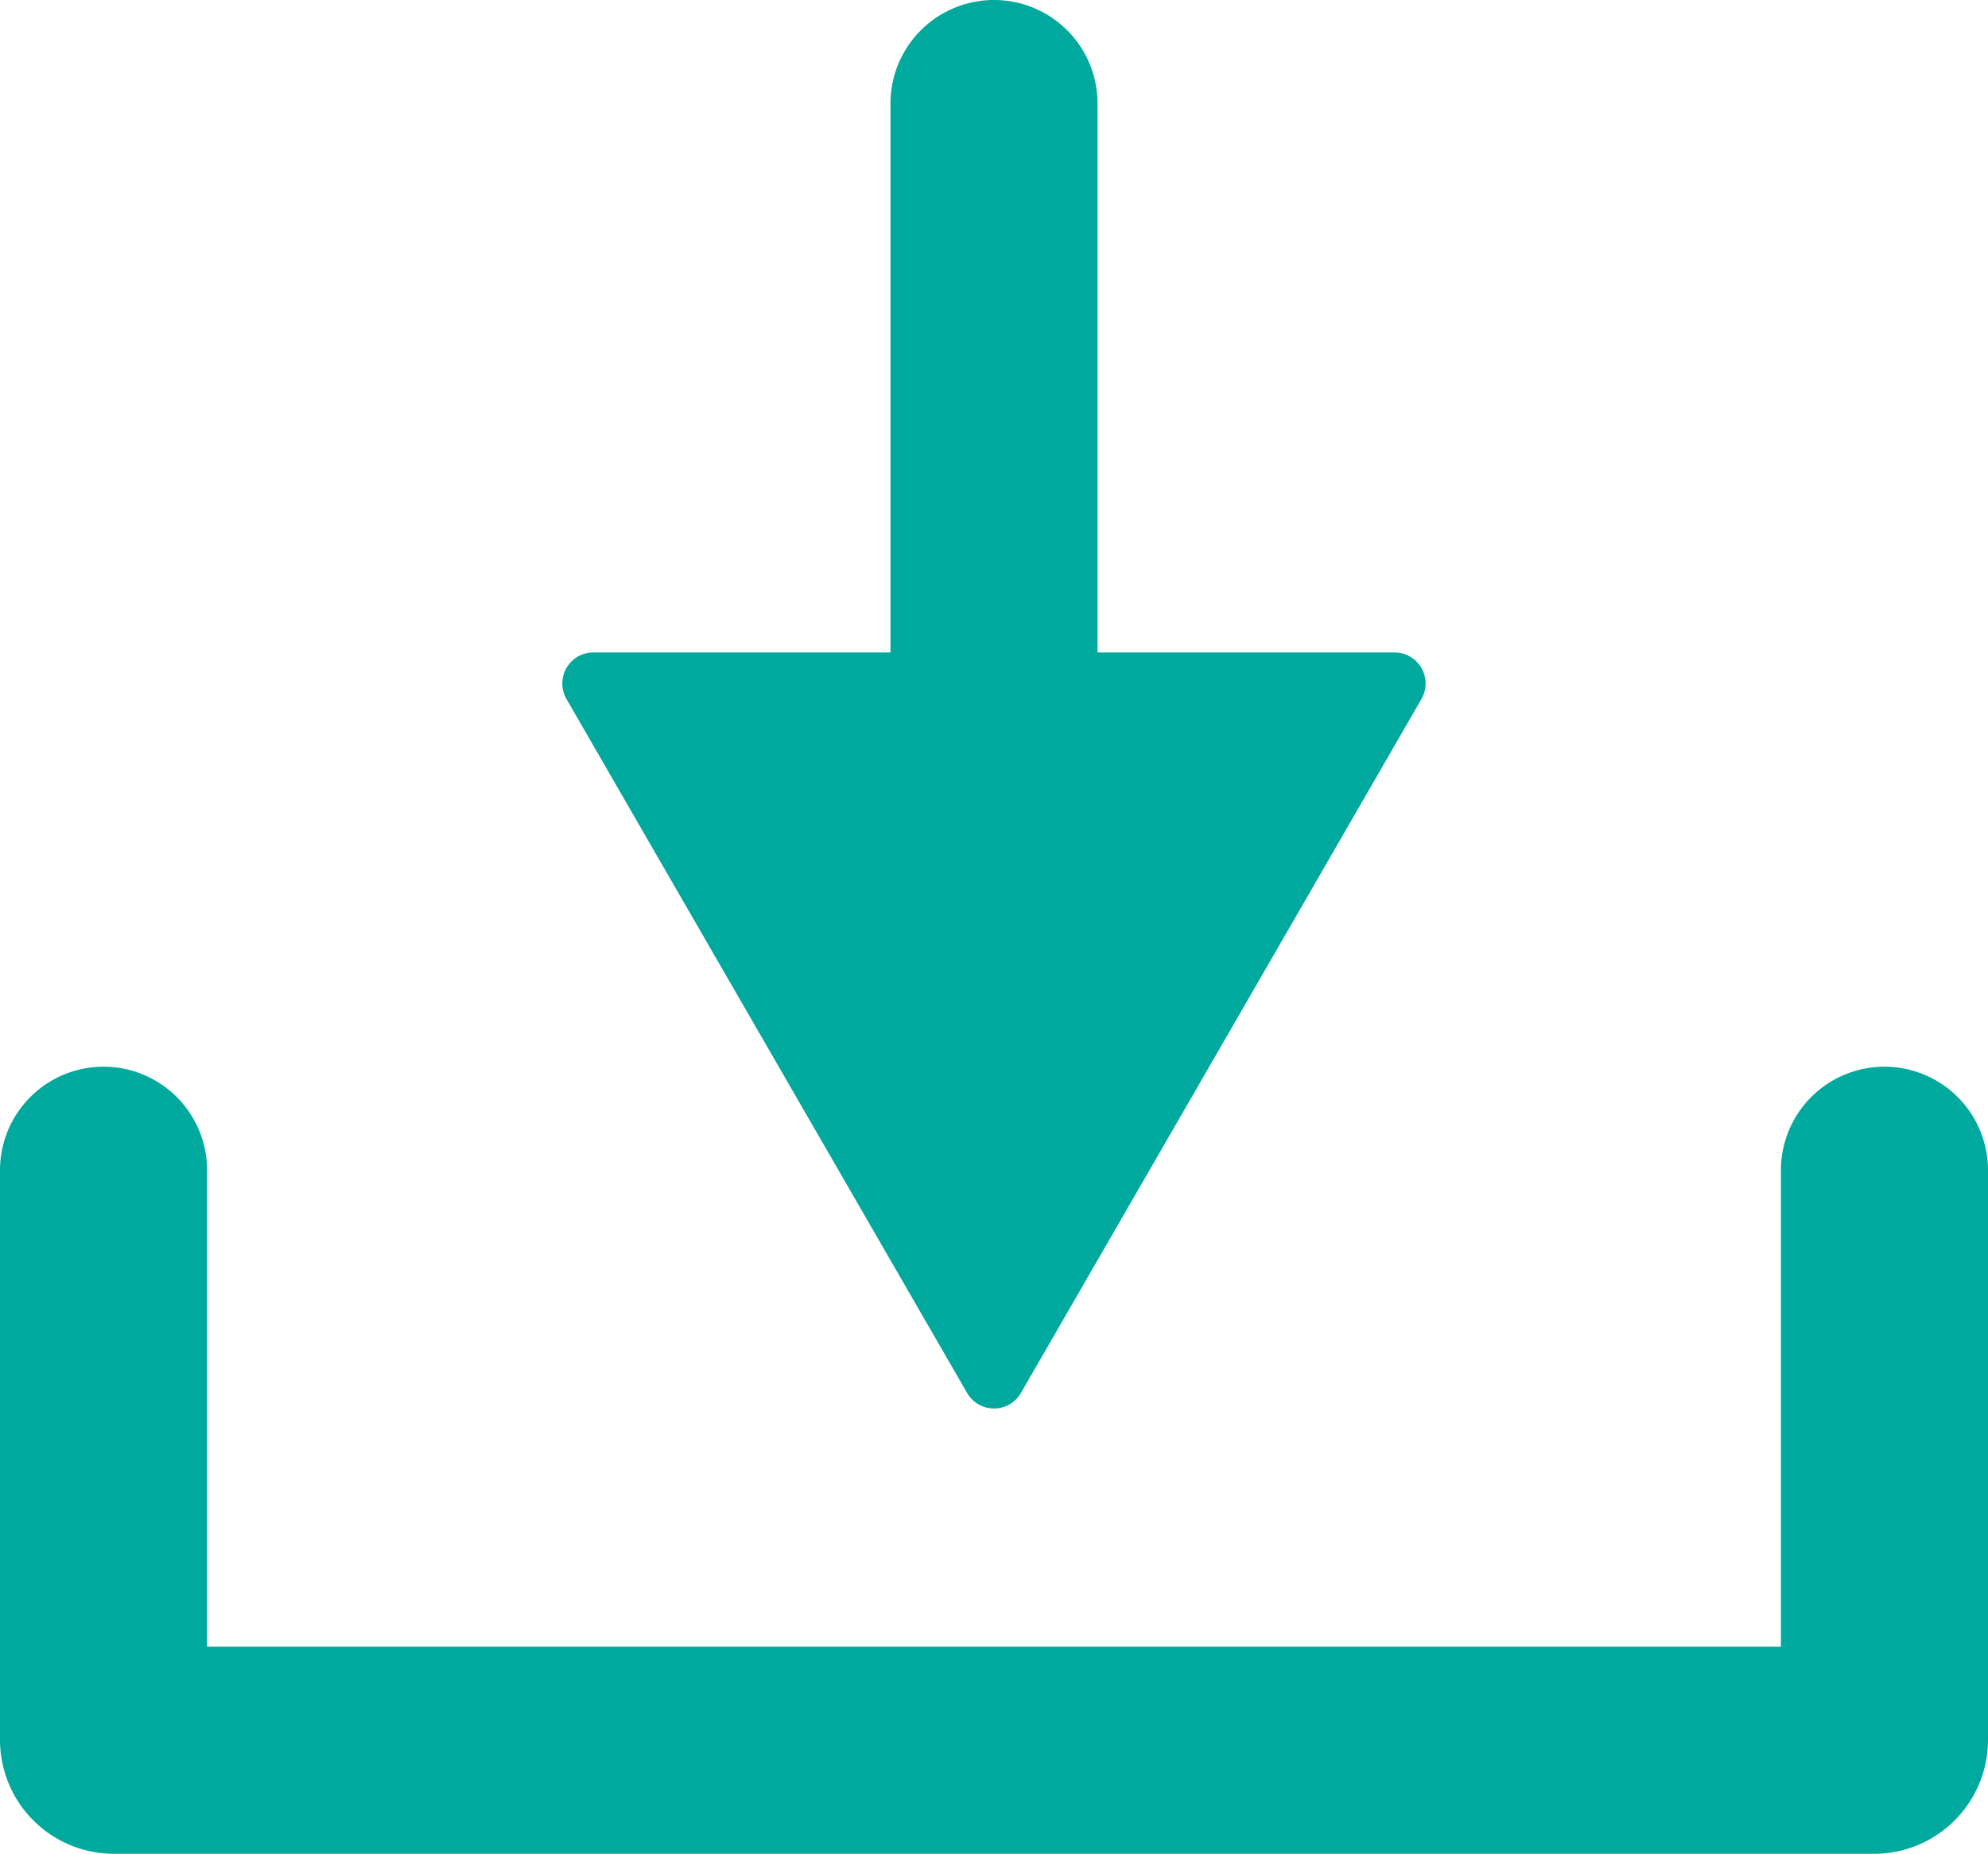 <svg id="Layer_2" data-name="Layer 2" xmlns="http://www.w3.org/2000/svg" viewBox="0 0 192 179">
  <defs>
    <style>
      .cls-1 {
        fill: #00a99d;
      }
    </style>
  </defs>
  <title>download</title>
  <g>
    <path class="cls-1" d="M186.18,104.18a10,10,0,0,0-10,10v46h-152v-46a10,10,0,0,0-20,0v55a11,11,0,0,0,11,11h170a11,11,0,0,0,11-11v-55A10,10,0,0,0,186.18,104.18Z" transform="translate(-4.18 -1.18)"/>
    <path class="cls-1" d="M97.58,135.68a3,3,0,0,0,5.2,0l38.68-67a3,3,0,0,0-2.6-4.5H110.18v-53a10,10,0,1,0-20,0v53H61.49a3,3,0,0,0-2.6,4.5Z" transform="translate(-4.18 -1.18)"/>
  </g>
</svg>
